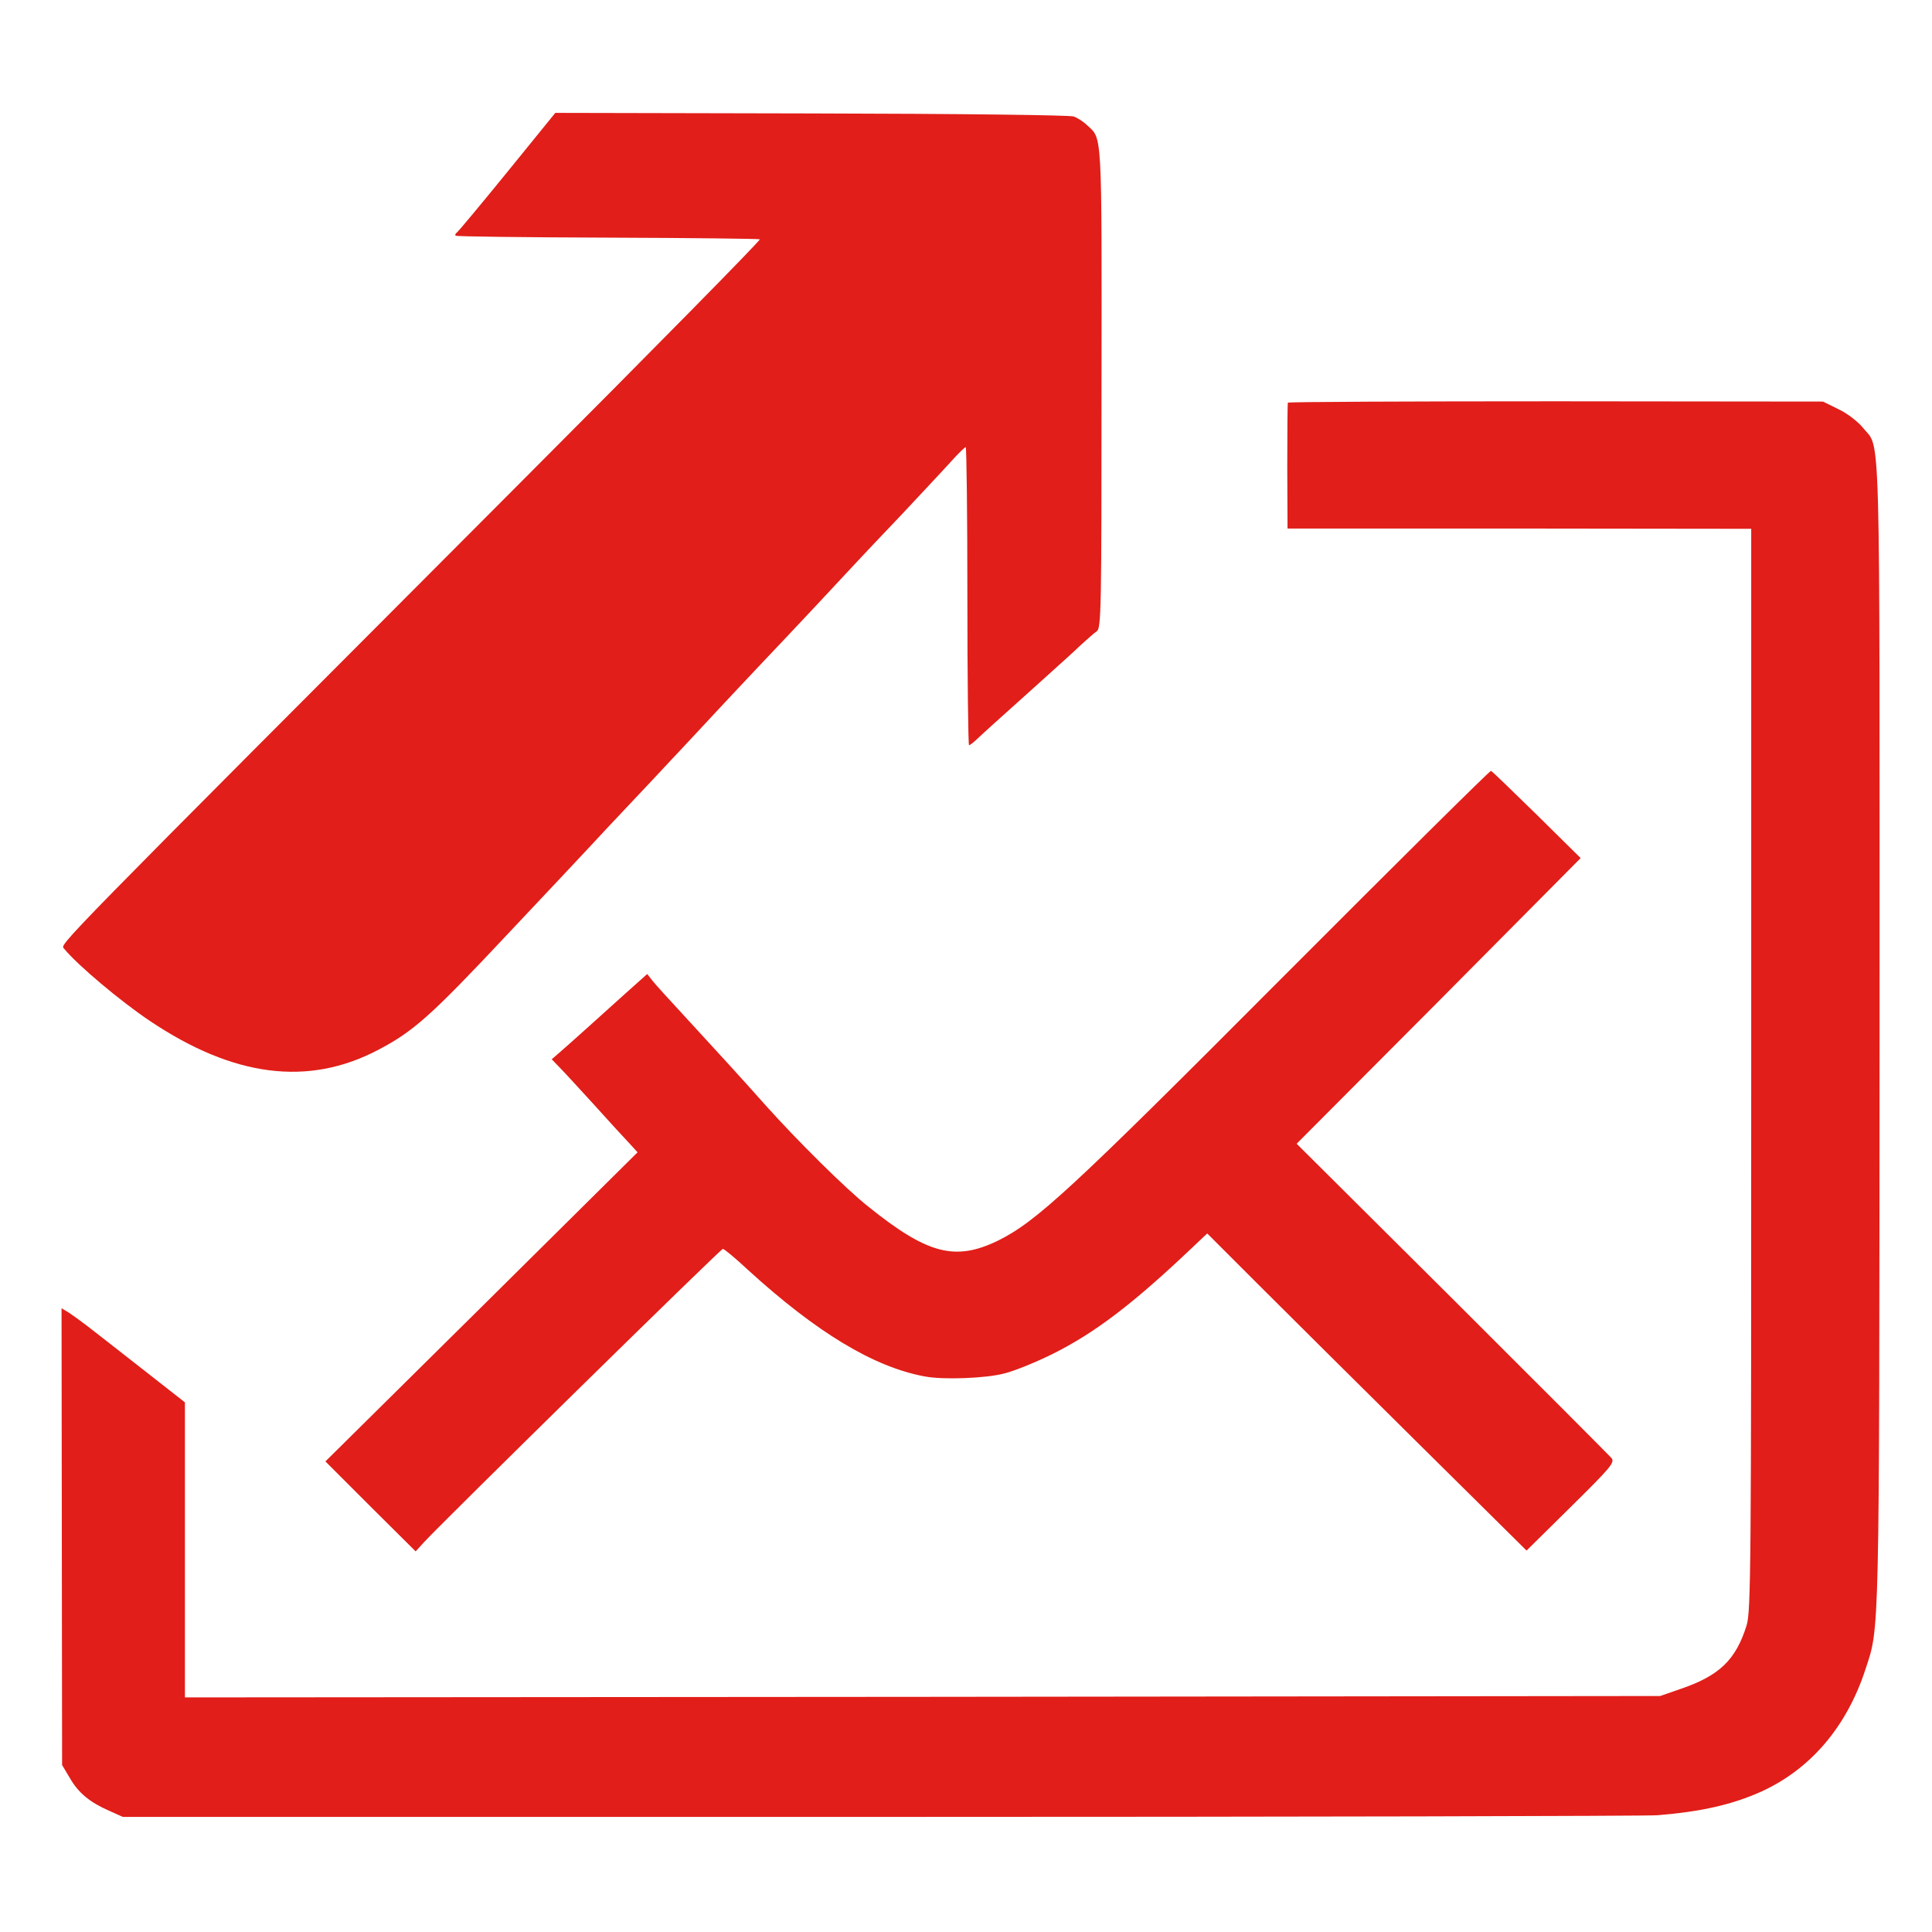 <?xml version="1.0" standalone="no"?>
<!DOCTYPE svg PUBLIC "-//W3C//DTD SVG 20010904//EN"
 "http://www.w3.org/TR/2001/REC-SVG-20010904/DTD/svg10.dtd">
<svg version="1.0" xmlns="http://www.w3.org/2000/svg"
 width="700pt" height="700pt" viewBox="0 0 700 700"
 preserveAspectRatio="xMidYMid meet">
<g transform="translate(0,700) scale(0.1,-0.1)"
fill="#E11E19" stroke="none">
<path d="M1839 6378 c-95 -117 -178 -216 -183 -220 -6 -4 -8 -9 -5 -12 2 -3
250 -6 549 -7 300 -1 549 -4 553 -6 4 -3 -384 -397 -862 -876 -1712 -1716
-1674 -1677 -1659 -1694 49 -60 205 -191 311 -262 304 -204 574 -238 827 -105
128 67 191 123 465 415 102 108 323 343 366 390 40 42 273 290 309 329 14 15
56 60 94 101 38 41 108 115 155 165 103 108 306 325 351 374 18 19 90 96 161
170 70 75 149 159 175 188 26 29 50 52 53 52 3 0 6 -243 6 -540 0 -297 3 -540
6 -540 4 0 17 11 30 23 13 13 94 86 179 162 85 77 174 156 196 178 23 21 49
44 58 50 16 11 17 83 17 883 1 944 3 899 -53 951 -12 12 -34 26 -48 31 -15 5
-412 10 -951 11 l-927 2 -173 -213z"/>
<path d="M4666 5541 c-1 -3 -2 -107 -2 -231 l1 -225 840 0 840 -1 0 -1959 c0
-1821 -1 -1964 -17 -2015 -39 -124 -98 -181 -238 -229 l-75 -26 -2672 -3
-2673 -2 0 534 0 535 -157 123 c-87 68 -175 137 -196 153 -22 17 -51 38 -66
48 l-28 17 1 -827 1 -828 28 -47 c31 -54 72 -88 143 -119 l49 -22 2745 0
c1510 0 2777 3 2815 6 161 13 272 39 375 85 179 81 311 235 379 444 51 155 50
86 51 2304 0 2276 5 2112 -60 2194 -18 22 -55 51 -88 67 l-57 28 -968 1 c-532
0 -969 -2 -971 -5z"/>
<path d="M4650 3462 c-773 -776 -896 -889 -1036 -958 -154 -74 -254 -48 -469
125 -82 65 -256 238 -370 365 -89 100 -163 181 -246 271 -126 137 -148 161
-166 183 l-18 23 -75 -67 c-41 -37 -109 -98 -150 -135 -41 -37 -85 -76 -98
-87 l-23 -20 28 -29 c15 -15 71 -76 123 -133 52 -58 110 -121 128 -140 l32
-35 -565 -560 -566 -560 163 -163 164 -163 30 33 c71 77 1075 1063 1083 1063
5 0 46 -34 92 -77 248 -226 455 -351 639 -385 66 -13 224 -7 290 11 36 9 115
41 175 71 152 76 288 179 504 384 l55 52 180 -180 c100 -100 360 -358 579
-575 l398 -394 161 159 c145 143 159 160 147 176 -8 9 -268 270 -577 578
l-564 561 515 517 514 518 -159 157 c-88 86 -162 158 -166 159 -4 1 -342 -334
-752 -745z"/>
</g>
</svg>
